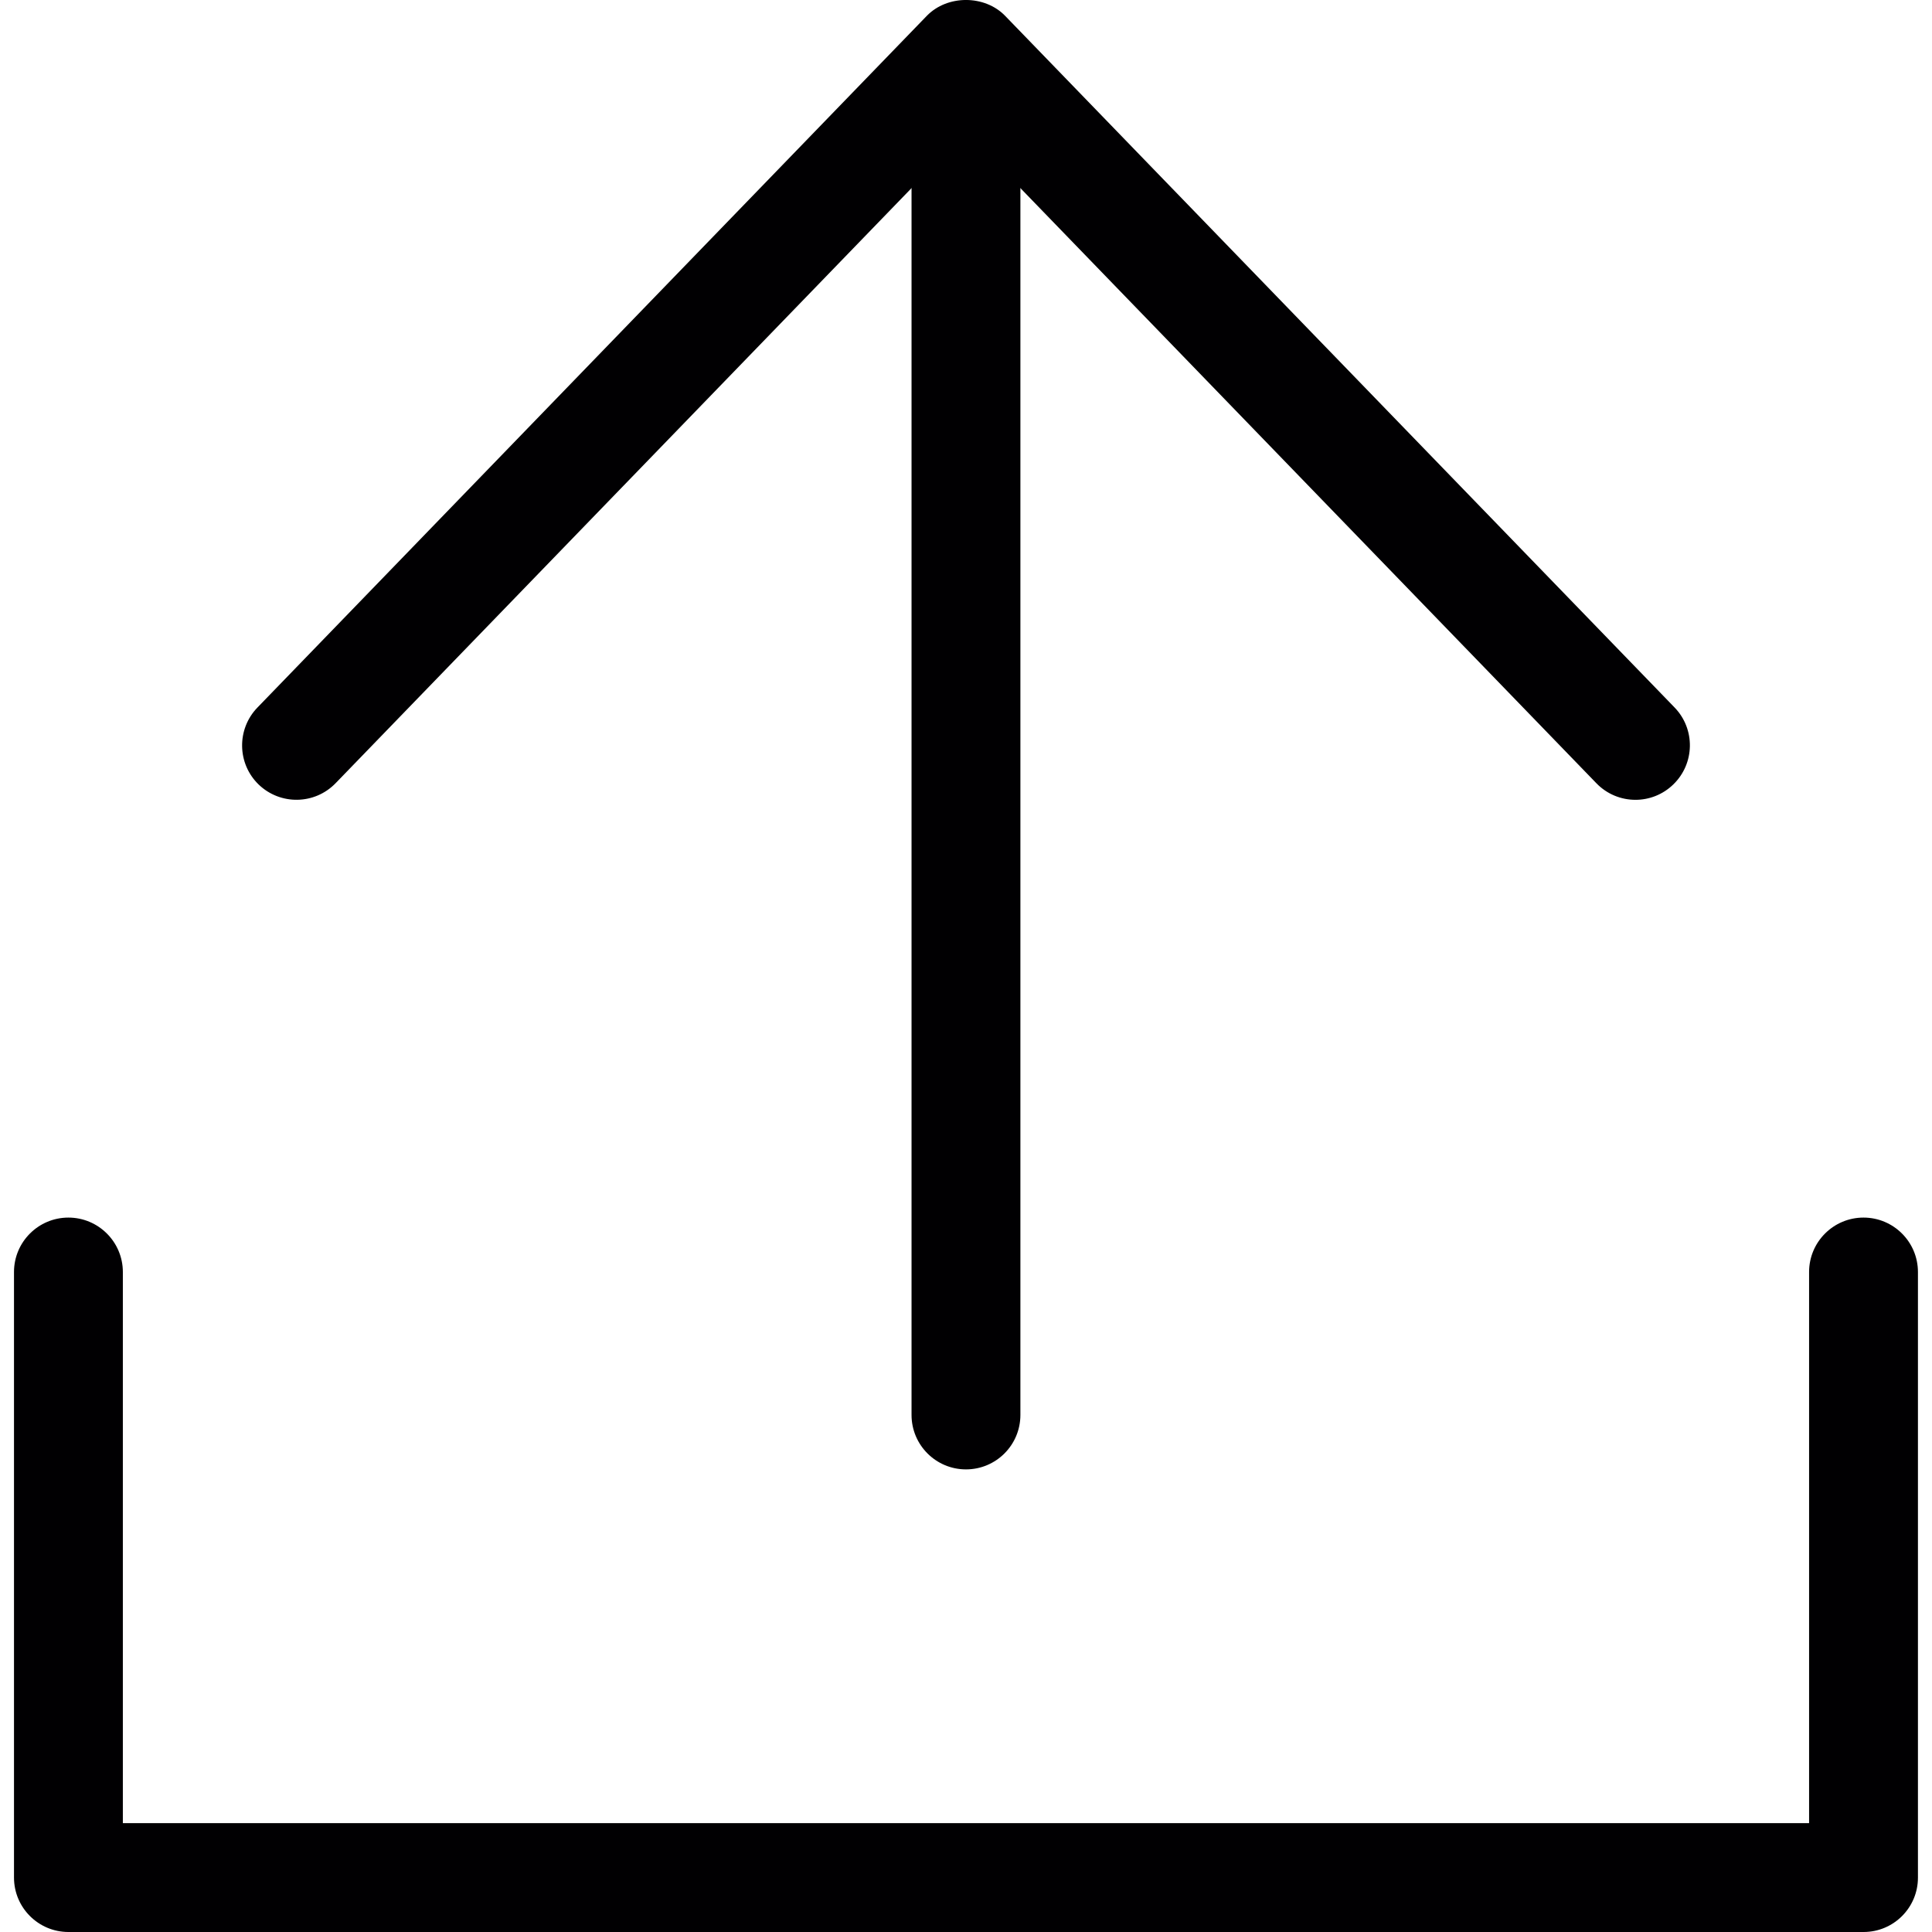 <?xml version="1.0" encoding="iso-8859-1"?>
<!-- Generator: Adobe Illustrator 19.1.0, SVG Export Plug-In . SVG Version: 6.00 Build 0)  -->
<svg version="1.1" id="Capa_1" xmlns="http://www.w3.org/2000/svg" xmlns:xlink="http://www.w3.org/1999/xlink" x="0px" y="0px"
	 viewBox="0 0 31.059 31.059" style="enable-background:new 0 0 31.059 31.059;" xml:space="preserve">
<g>
	<g>
		<path style="fill:#010002;" d="M29.959,31.059H1.1c-0.483,0-0.875-0.392-0.875-0.875v-9.735c0-0.483,0.392-0.875,0.875-0.875
			c0.482,0,0.875,0.392,0.875,0.875v8.86h27.108v-8.86c0-0.483,0.392-0.875,0.875-0.875s0.875,0.392,0.875,0.875v9.735
			C30.834,30.667,30.442,31.059,29.959,31.059z"/>
	</g>
	<g>
		<g>
			<path style="fill:#010002;" d="M15.529,23.622c-0.483,0-0.875-0.392-0.875-0.875V1.22c0-0.482,0.392-0.875,0.875-0.875
				c0.483,0,0.875,0.393,0.875,0.875v21.527C16.404,23.231,16.012,23.622,15.529,23.622z"/>
		</g>
		<g>
			<path style="fill:#010002;" d="M26.292,12.858c-0.229,0-0.457-0.089-0.629-0.267L15.529,2.12L5.395,12.591
				c-0.336,0.347-0.889,0.356-1.237,0.021c-0.347-0.336-0.355-0.89-0.02-1.237L14.9,0.254c0.33-0.339,0.928-0.339,1.258,0
				l10.763,11.12c0.336,0.348,0.326,0.901-0.021,1.237C26.73,12.776,26.511,12.858,26.292,12.858z"/>
		</g>
	</g>
</g>
<g>
</g>
<g>
</g>
<g>
</g>
<g>
</g>
<g>
</g>
<g>
</g>
<g>
</g>
<g>
</g>
<g>
</g>
<g>
</g>
<g>
</g>
<g>
</g>
<g>
</g>
<g>
</g>
<g>
</g>
</svg>

